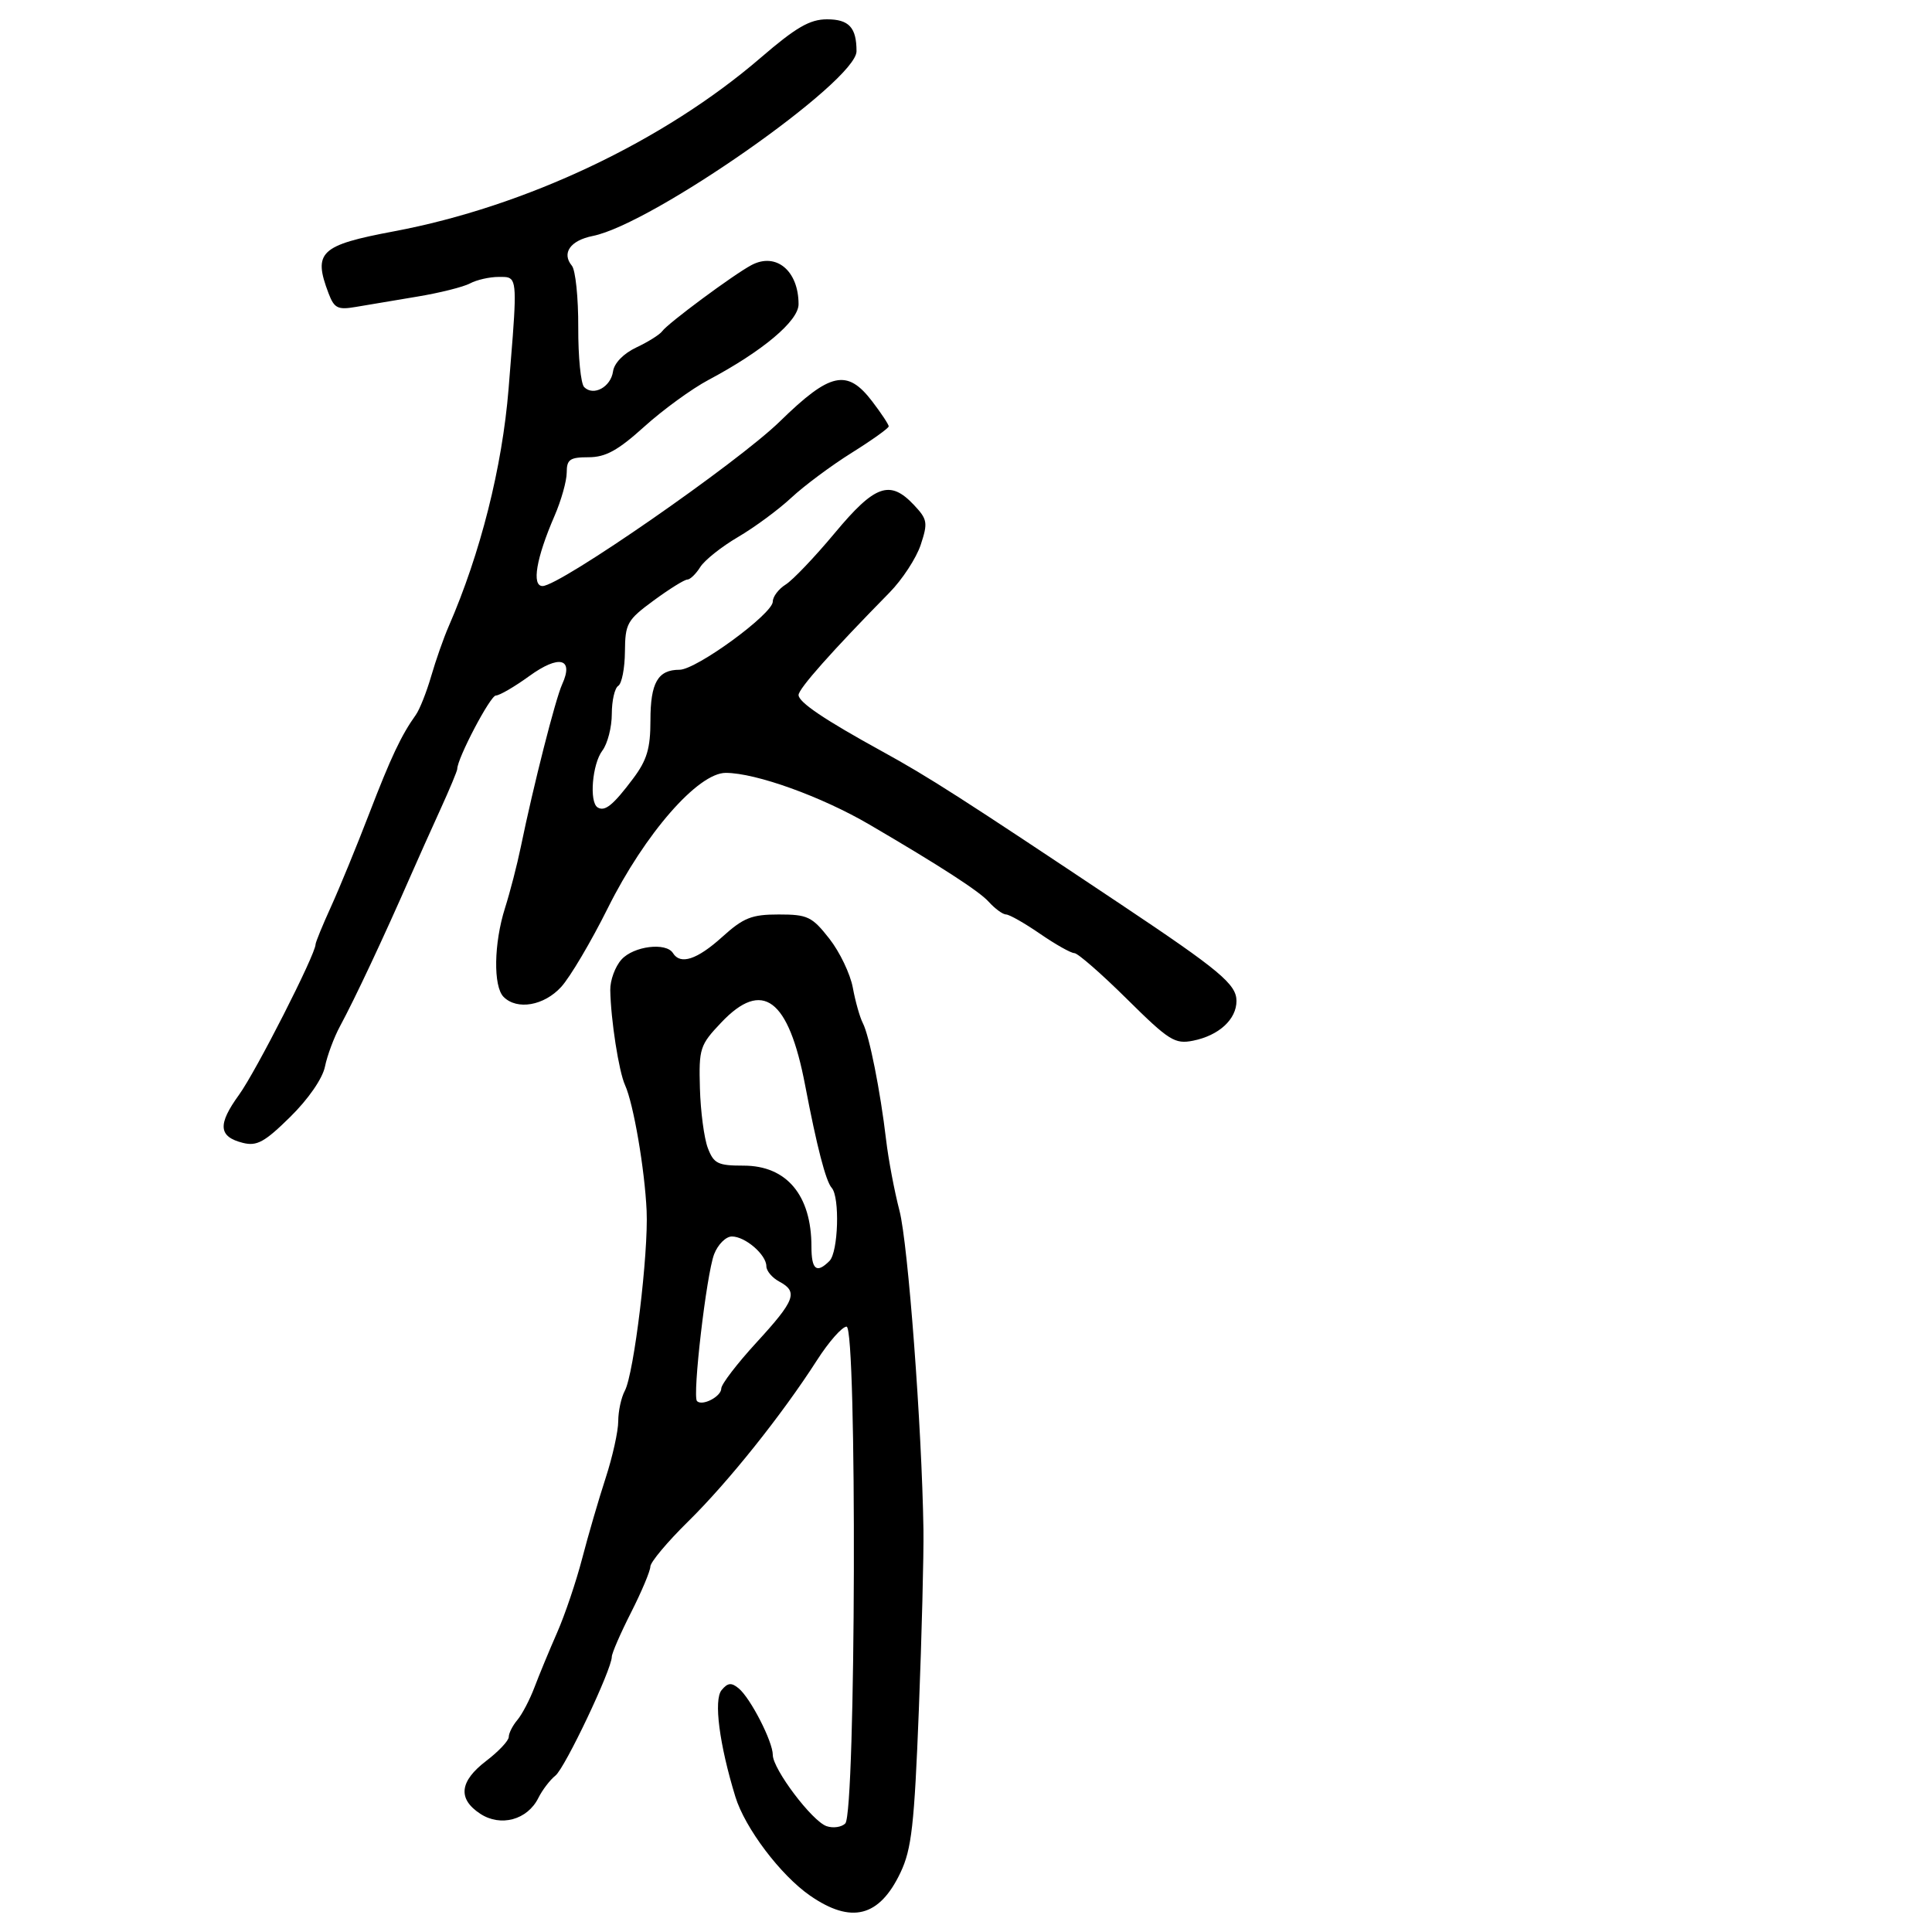 <svg xmlns="http://www.w3.org/2000/svg" width="300" height="300" viewBox="0 0 300 300" version="1.1">
  <defs/>
  <path d="M118.09,8.991 C123.618,4.234 125.745,3 128.419,3 C131.826,3 133,4.27 133,7.954 C133,12.606 101.338,34.782 92.042,36.642 C88.552,37.34 87.176,39.302 88.802,41.263 C89.366,41.943 89.811,46.247 89.791,50.827 C89.771,55.407 90.184,59.584 90.71,60.11 C92.162,61.562 94.844,60.103 95.192,57.671 C95.377,56.373 96.827,54.886 98.823,53.946 C100.651,53.085 102.451,51.955 102.823,51.434 C103.71,50.195 113.884,42.655 116.678,41.167 C120.503,39.13 124,42.031 124,47.242 C124,49.835 118.411,54.53 110.003,59 C107.417,60.375 102.935,63.637 100.043,66.25 C95.947,69.949 94.034,71 91.392,71 C88.489,71 88,71.342 88,73.373 C88,74.678 87.146,77.715 86.101,80.123 C83.267,86.657 82.527,91 84.247,91 C86.927,91 114.532,71.852 121.094,65.442 C128.924,57.792 131.546,57.227 135.449,62.344 C136.852,64.184 138,65.92 138,66.202 C138,66.485 135.412,68.333 132.25,70.311 C129.088,72.288 124.873,75.424 122.883,77.279 C120.894,79.135 117.169,81.883 114.605,83.385 C112.041,84.888 109.398,86.991 108.731,88.059 C108.064,89.126 107.158,90 106.717,90 C106.277,90 103.927,91.463 101.497,93.25 C97.378,96.279 97.075,96.818 97.039,101.191 C97.018,103.771 96.55,106.16 96,106.5 C95.45,106.84 95,108.805 95,110.868 C95,112.93 94.339,115.491 93.532,116.559 C91.964,118.631 91.471,124.555 92.798,125.375 C93.925,126.072 95.208,125.029 98.303,120.906 C100.464,118.026 101,116.226 101,111.856 C101,106.007 102.153,104 105.512,104 C108.126,104 120,95.321 120,93.41 C120,92.644 120.9,91.455 121.999,90.768 C123.099,90.082 126.532,86.478 129.63,82.76 C135.87,75.268 138.194,74.449 141.928,78.424 C144.015,80.645 144.102,81.161 142.969,84.595 C142.289,86.656 140.105,89.998 138.116,92.021 C129.165,101.13 124,106.947 124,107.92 C124,109.041 128.028,111.757 137,116.685 C144.22,120.652 149.283,123.897 174.084,140.454 C189.425,150.695 192,152.848 192,155.429 C192,158.291 189.262,160.798 185.261,161.598 C182.426,162.165 181.523,161.595 174.972,155.11 C171.023,151.199 167.357,148 166.826,148 C166.295,148 163.898,146.65 161.5,145 C159.102,143.35 156.728,142 156.225,142 C155.722,142 154.499,141.104 153.508,140.009 C152.027,138.372 145.979,134.46 135,128.037 C127.566,123.688 117.404,120.029 112.707,120.011 C108.394,119.994 100.132,129.459 94.385,141 C91.783,146.225 88.523,151.737 87.14,153.25 C84.472,156.168 80.293,156.893 78.2,154.8 C76.574,153.174 76.679,146.481 78.417,141 C79.202,138.525 80.307,134.25 80.872,131.5 C82.834,121.961 86.241,108.566 87.29,106.262 C89.141,102.2 86.827,101.618 82.188,104.979 C79.894,106.641 77.557,108 76.995,108 C76.134,108 71,117.77 71,119.409 C71,119.704 69.815,122.545 68.366,125.723 C66.917,128.9 64.845,133.525 63.762,136 C59.581,145.55 55.114,155.063 52.798,159.35 C51.862,161.083 50.81,163.906 50.46,165.624 C50.084,167.475 47.887,170.657 45.069,173.432 C41.102,177.339 39.884,178.009 37.729,177.468 C33.918,176.512 33.763,174.628 37.115,170.001 C39.752,166.359 49,148.184 49,146.641 C49,146.321 50.081,143.683 51.402,140.78 C52.722,137.876 55.383,131.395 57.314,126.377 C60.706,117.562 62.309,114.167 64.572,111 C65.162,110.175 66.233,107.475 66.952,105 C67.671,102.525 68.889,99.054 69.66,97.286 C74.607,85.931 77.983,72.552 78.971,60.387 C80.053,47.058 80.351,43.94 79.175,43.216 C78.775,42.969 78.204,43 77.434,43 C76.023,43 74.022,43.453 72.988,44.007 C71.953,44.56 68.27,45.483 64.803,46.056 C61.336,46.63 57.045,47.351 55.266,47.657 C52.444,48.144 51.903,47.875 51.016,45.542 C48.58,39.135 49.694,38.079 61.167,35.922 C81.624,32.077 103.039,21.945 118.09,8.991 Z M112.132,145.5 C115.452,142.501 116.708,142 120.919,142 C125.406,142 126.087,142.325 128.775,145.75 C130.394,147.813 132.037,151.243 132.427,153.373 C132.818,155.503 133.517,157.978 133.982,158.873 C134.991,160.815 136.696,169.372 137.594,177 C137.95,180.025 138.885,184.975 139.672,188 C141.007,193.132 143.148,221.625 143.392,237.5 C143.452,241.35 143.13,253.95 142.678,265.5 C141.976,283.412 141.558,287.127 139.83,290.767 C136.548,297.684 132.193,298.792 125.774,294.343 C121.202,291.175 115.679,283.86 114.189,279 C111.689,270.842 110.798,263.948 112.05,262.44 C113.005,261.289 113.574,261.231 114.706,262.171 C116.548,263.7 120,270.436 120,272.502 C120,274.708 126.107,282.799 128.351,283.566 C129.369,283.914 130.675,283.725 131.255,283.145 C132.898,281.502 133.095,206 131.456,206 C130.77,206 128.711,208.334 126.88,211.186 C121.418,219.699 113.087,230.128 106.854,236.255 C103.634,239.421 100.994,242.571 100.987,243.255 C100.98,243.94 99.63,247.151 97.987,250.391 C96.344,253.631 95,256.724 95,257.265 C95,259.219 87.736,274.529 86.248,275.712 C85.409,276.378 84.213,277.946 83.59,279.195 C81.896,282.594 77.748,283.72 74.577,281.643 C71.041,279.326 71.347,276.6 75.5,273.432 C77.425,271.964 79,270.289 79,269.71 C79,269.131 79.601,267.947 80.335,267.079 C81.07,266.21 82.266,263.925 82.994,262 C83.721,260.075 85.305,256.25 86.513,253.5 C87.721,250.75 89.47,245.575 90.399,242 C91.329,238.425 92.969,232.8 94.045,229.5 C95.12,226.2 96,222.233 96,220.684 C96,219.136 96.459,217.01 97.021,215.961 C98.447,213.297 100.707,194.628 100.407,188 C100.114,181.557 98.363,171.356 97.059,168.5 C96.091,166.379 94.842,158.352 94.762,153.737 C94.736,152.217 95.523,150.079 96.512,148.987 C98.395,146.906 103.439,146.283 104.5,148 C105.651,149.862 108.243,149.013 112.132,145.5 Z M112,158.771 C108.676,162.274 108.509,162.788 108.682,168.987 C108.783,172.577 109.334,176.749 109.908,178.257 C110.833,180.69 111.462,181 115.475,181 C122.15,181 126,185.596 126,193.565 C126,197.168 126.796,197.804 128.8,195.8 C130.171,194.429 130.432,185.882 129.147,184.45 C128.231,183.429 126.848,178.088 125.017,168.5 C122.446,155.041 118.405,152.02 112,158.771 Z M110.891,194.75 C109.697,197.847 107.486,216.819 108.231,217.564 C109.054,218.387 112,216.852 112,215.601 C112,214.949 114.461,211.735 117.47,208.458 C123.481,201.909 123.973,200.591 121,199 C119.9,198.411 119,197.34 119,196.62 C119,194.83 115.721,192 113.647,192 C112.714,192 111.474,193.238 110.891,194.75 Z"/>
</svg>


